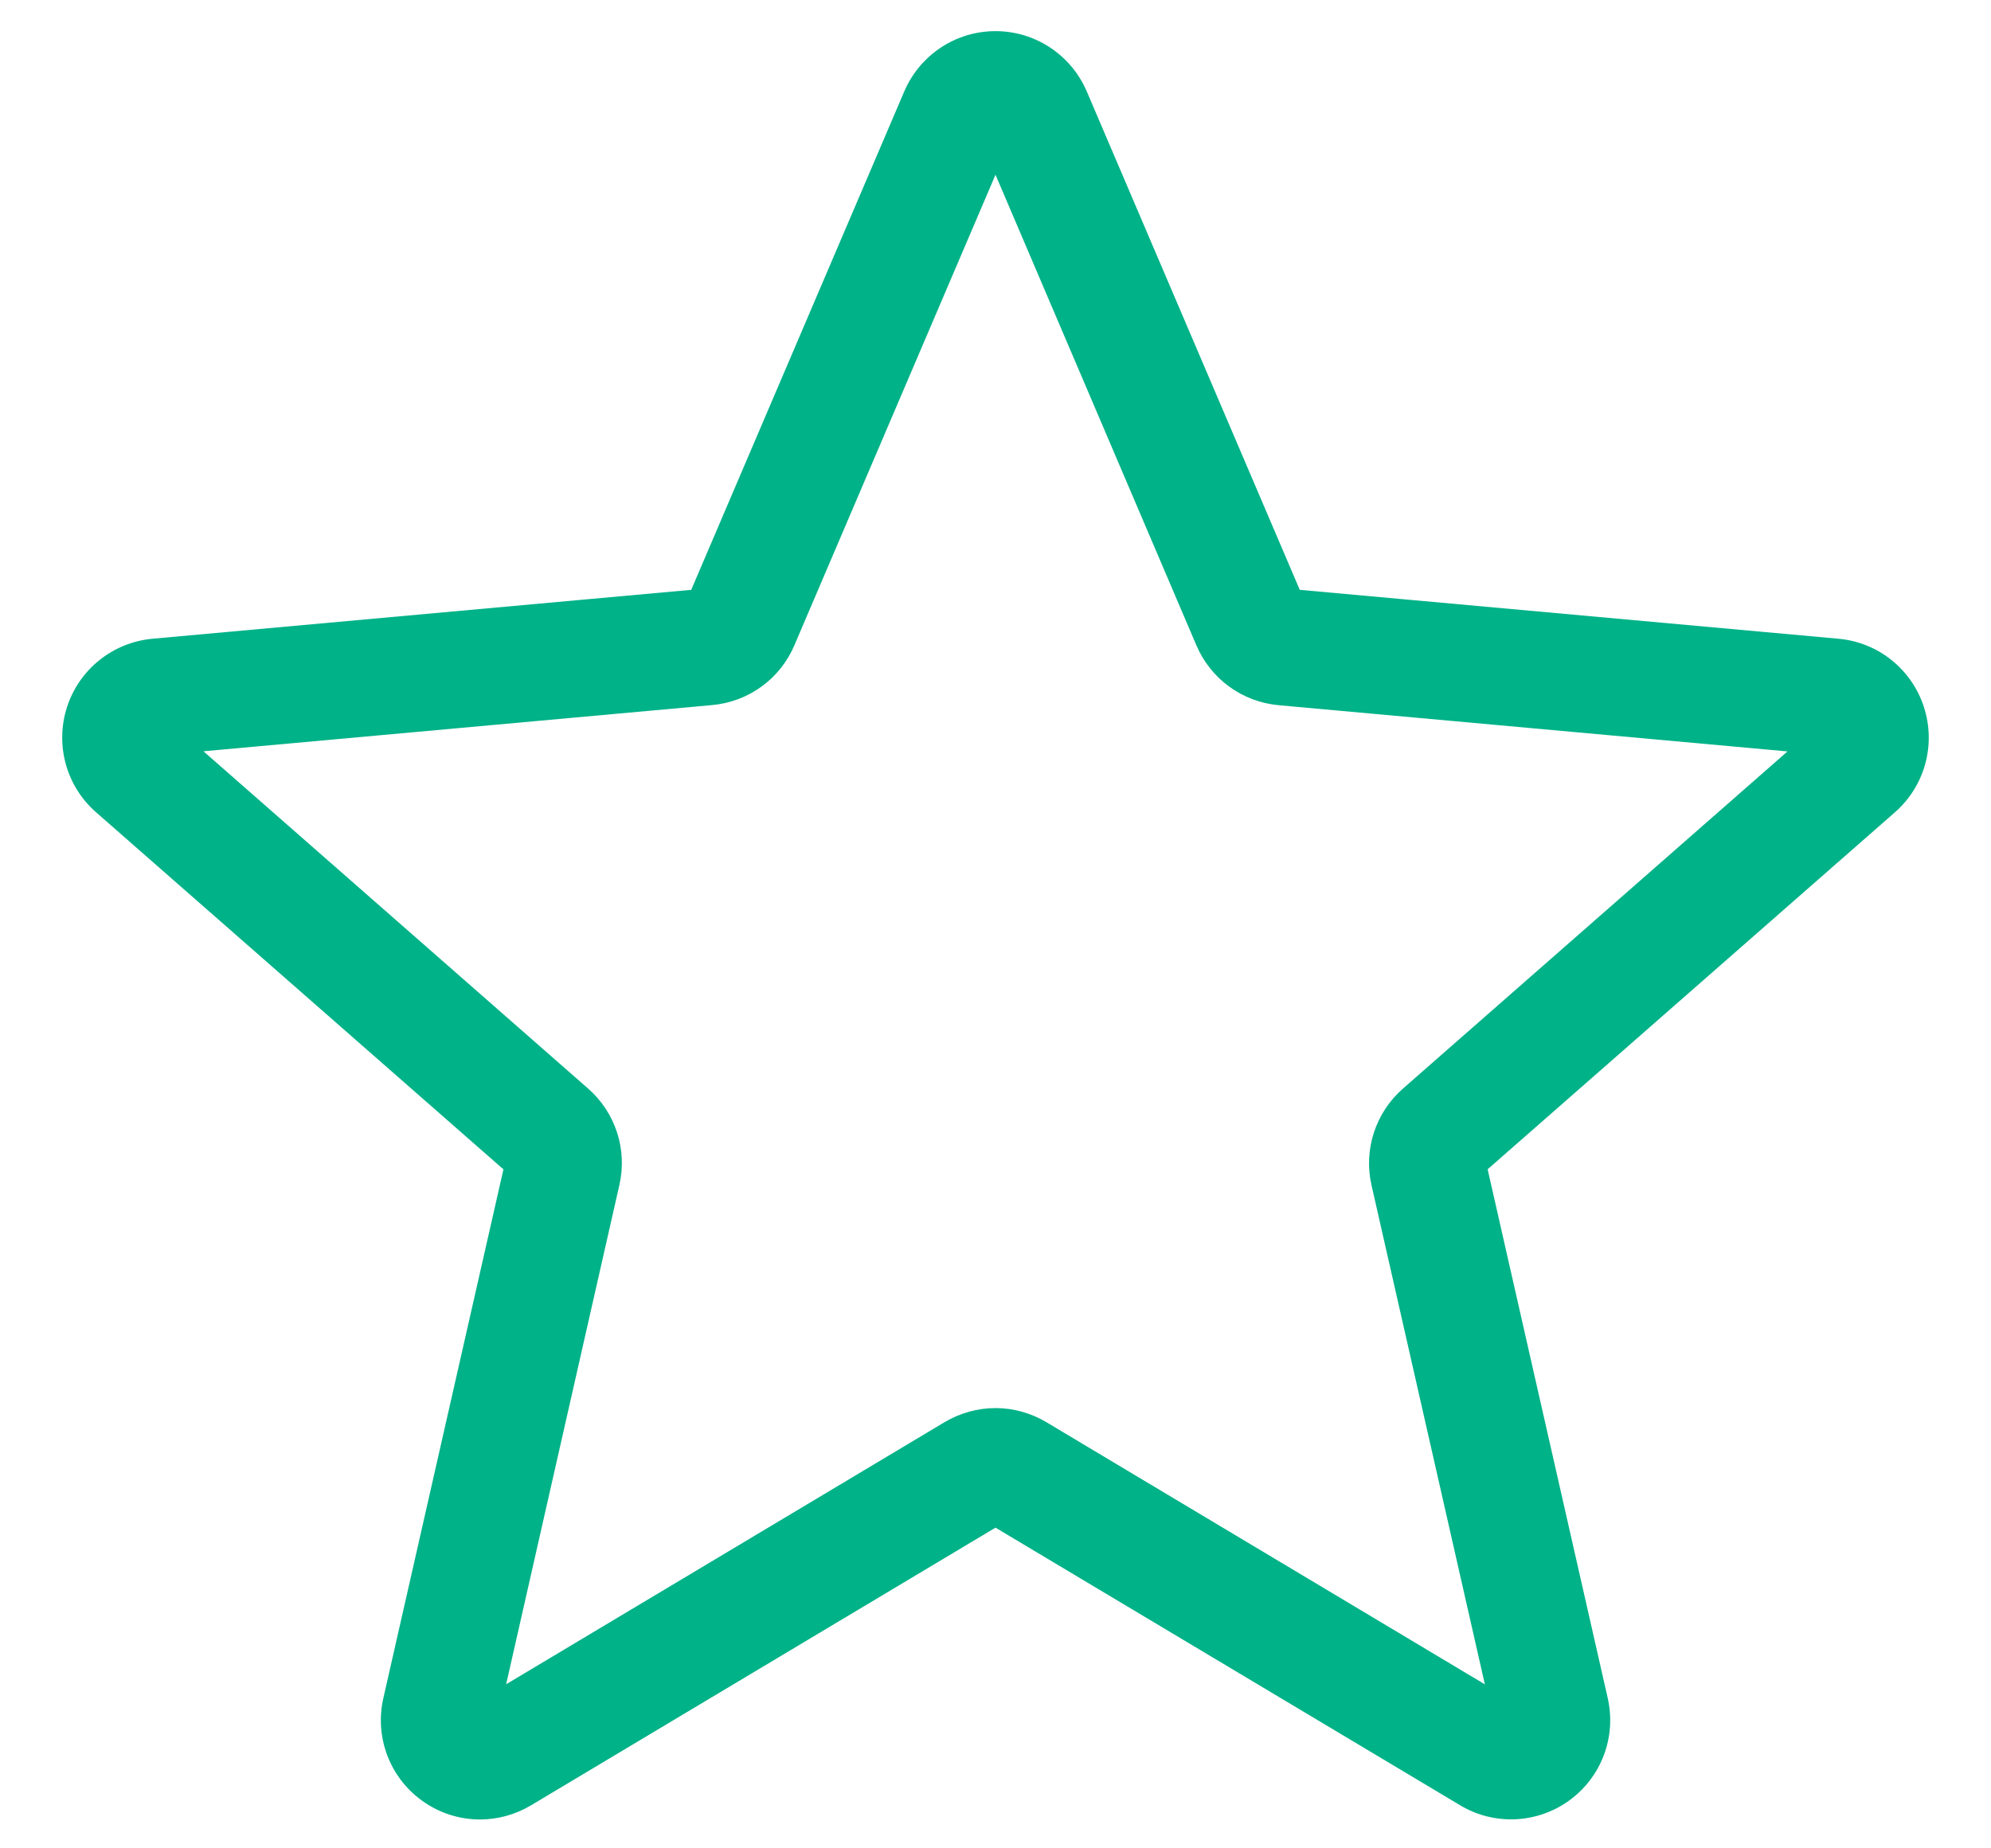 <svg width="28" height="26" viewBox="0 0 28 26" fill="none" xmlns="http://www.w3.org/2000/svg">
<path d="M6.75 25.594C6.463 25.594 6.177 25.505 5.933 25.328C5.479 24.999 5.267 24.434 5.391 23.888L7.08 16.449L1.352 11.427C0.931 11.059 0.771 10.477 0.943 9.944C1.116 9.413 1.587 9.037 2.143 8.985L9.721 8.297L12.717 1.286C12.938 0.771 13.441 0.438 14 0.438C14.559 0.438 15.062 0.771 15.283 1.285L18.279 8.297L25.855 8.985C26.413 9.035 26.884 9.413 27.056 9.944C27.229 10.476 27.069 11.059 26.648 11.427L20.921 16.448L22.61 23.887C22.734 24.434 22.521 24.999 22.068 25.327C21.615 25.655 21.011 25.681 20.534 25.394L14 21.489L7.466 25.396C7.245 25.527 6.999 25.594 6.75 25.594ZM14 19.807C14.248 19.807 14.494 19.874 14.715 20.005L20.882 23.693L19.288 16.672C19.174 16.172 19.344 15.651 19.73 15.313L25.138 10.57L17.983 9.92C17.468 9.873 17.025 9.549 16.824 9.075L14 2.458L11.172 9.076C10.973 9.547 10.53 9.871 10.016 9.918L2.861 10.568L8.268 15.31C8.656 15.649 8.825 16.17 8.71 16.671L7.118 23.692L13.284 20.005C13.505 19.874 13.752 19.807 14 19.807ZM9.663 8.433C9.663 8.433 9.663 8.434 9.662 8.435L9.663 8.433ZM18.334 8.43L18.336 8.432C18.336 8.431 18.336 8.431 18.334 8.43Z" fill="#00B288"/>
</svg>
